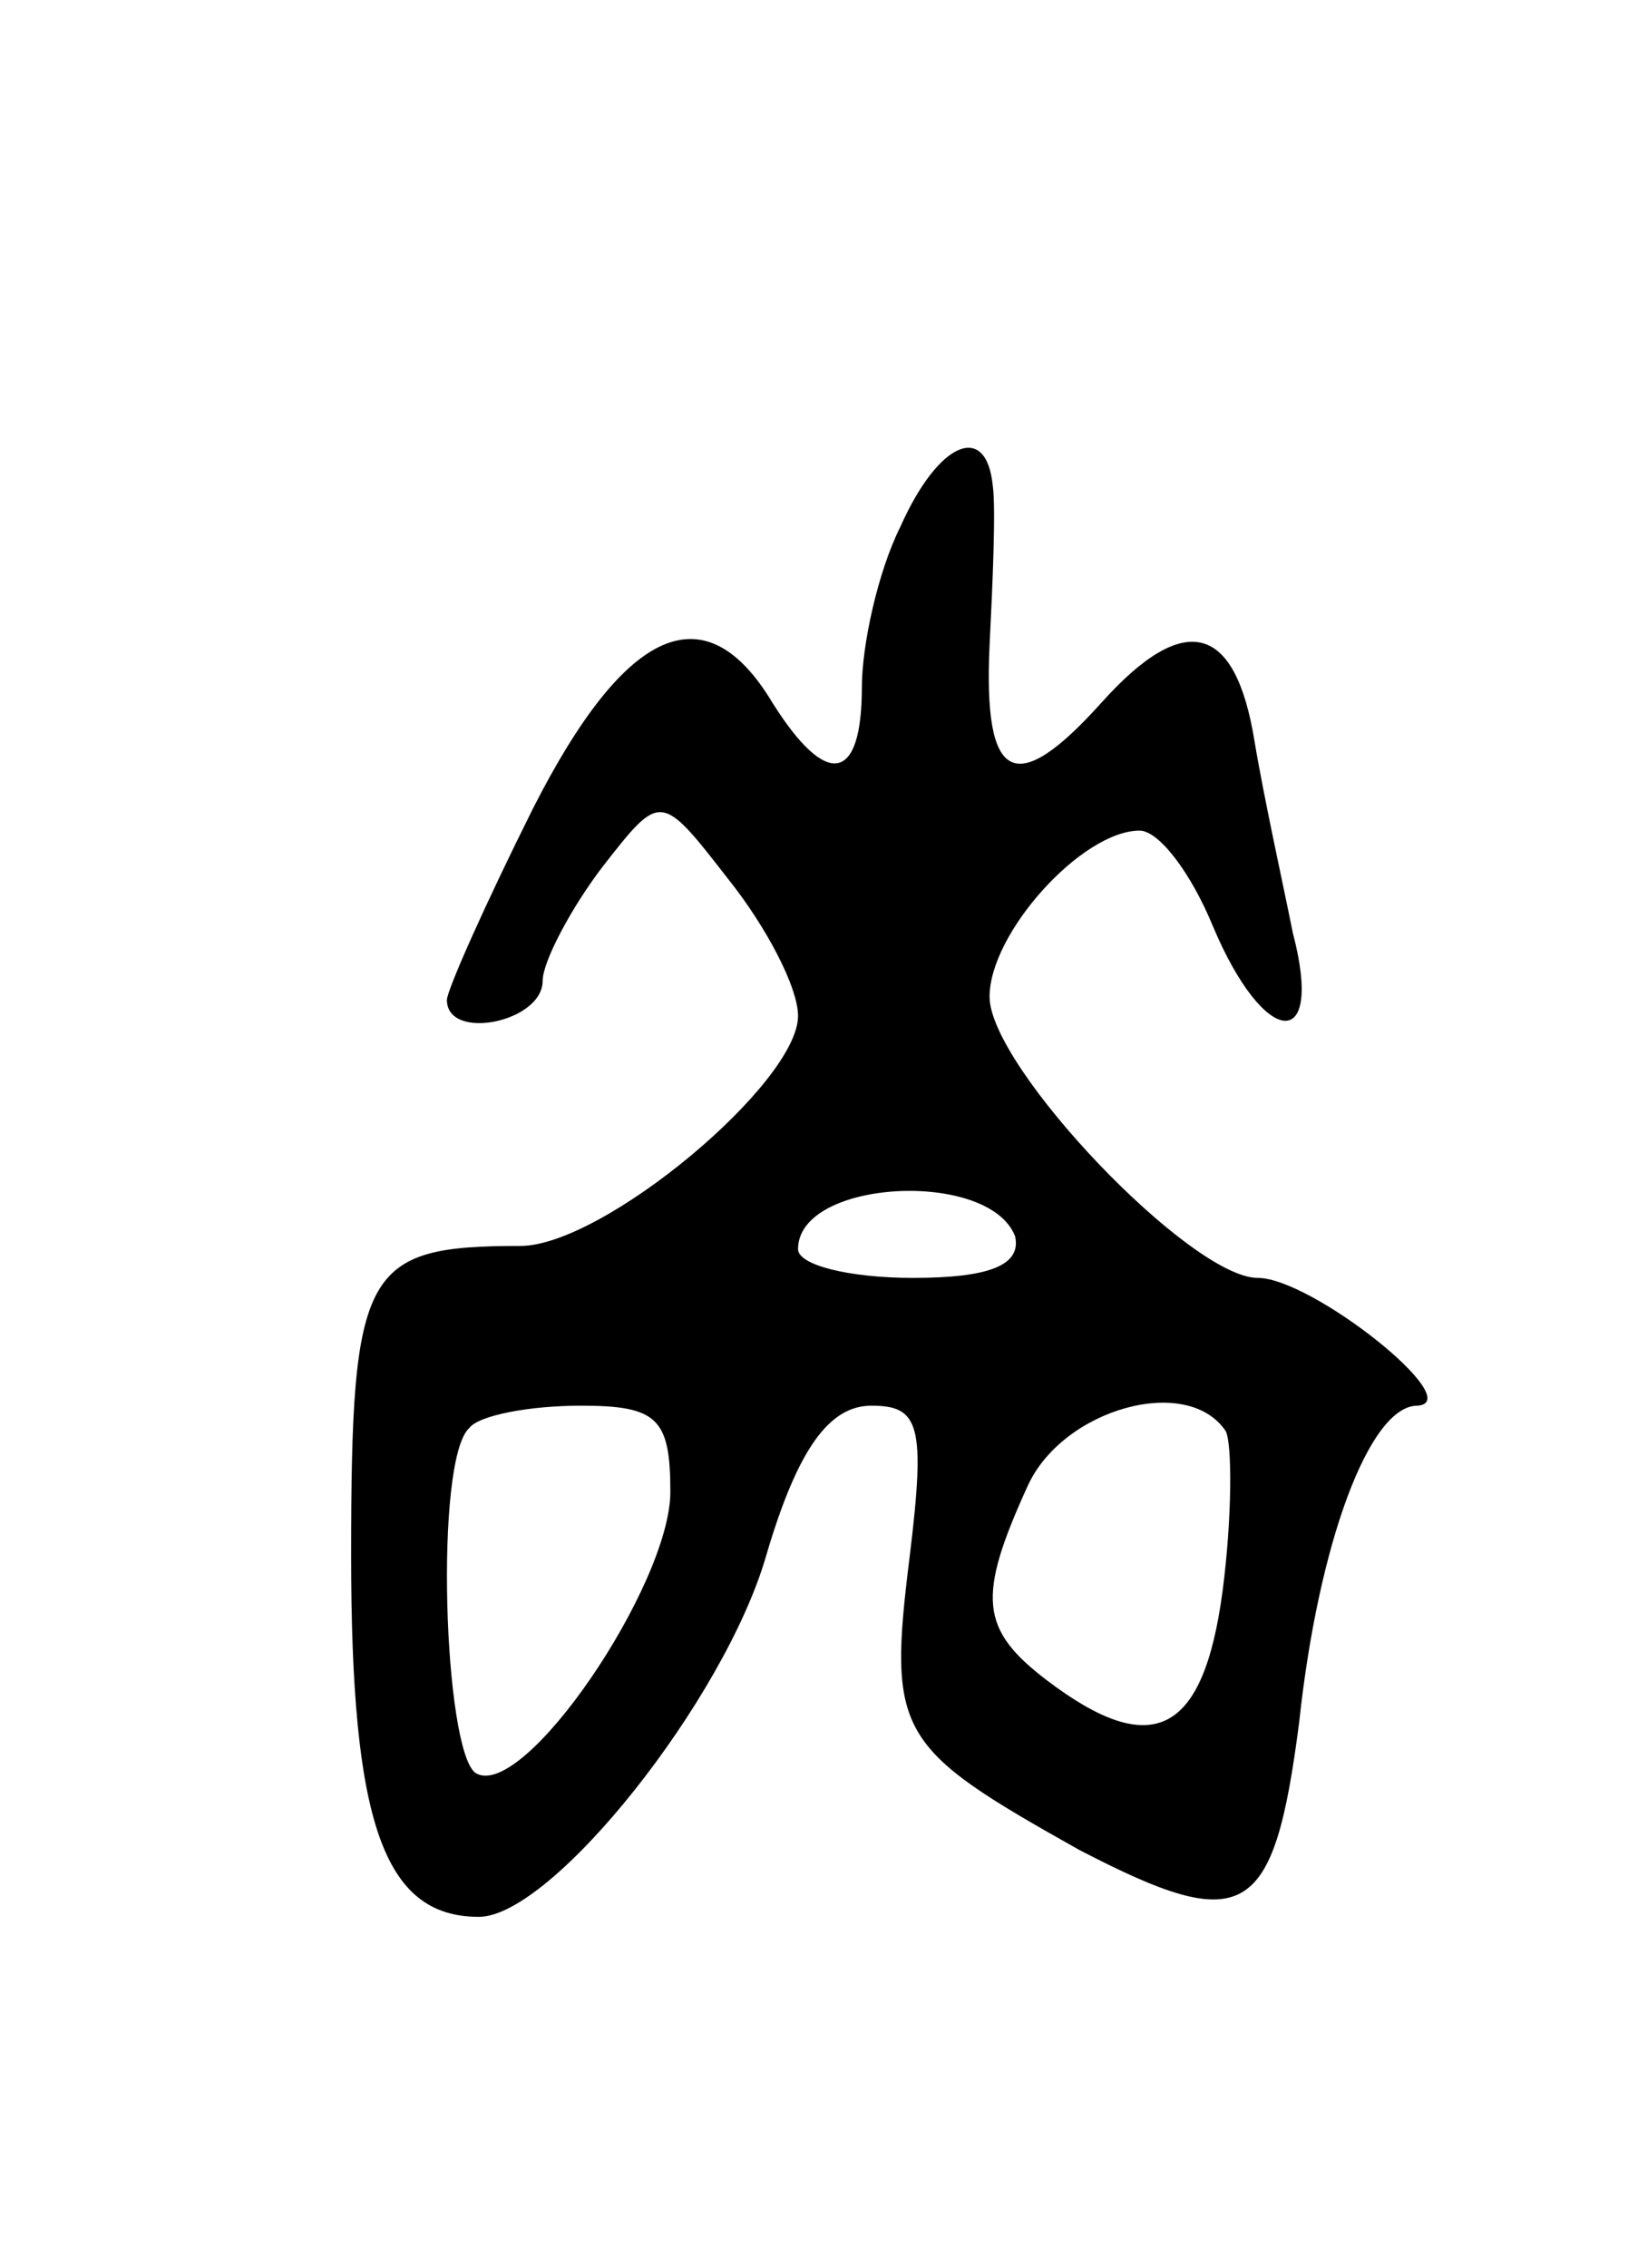 <svg version="1.0" xmlns="http://www.w3.org/2000/svg"
 width="51pt" height="71pt" viewBox="0 0 51 71"
 preserveAspectRatio="xMidYMid meet">
<g transform="translate(0,71) scale(0.1,-0.1)"
fill="#000000" stroke="none">
<path d="M282 545 c-7 -14 -12 -37 -12 -50 0 -30 -11 -32 -28 -5 -21 35 -46
24 -75 -33 -15 -30 -27 -57 -27 -60 0 -13 30 -7 30 6 0 6 9 23 19 36 18 23 18
23 39 -4 12 -15 22 -34 22 -43 0 -21 -61 -72 -87 -72 -49 0 -53 -7 -53 -97 0
-83 10 -113 40 -113 23 0 77 68 90 113 10 34 20 47 33 47 15 0 17 -6 12 -47
-7 -56 -4 -60 53 -92 52 -27 61 -22 69 40 6 56 22 99 37 99 16 1 -33 40 -50
40 -21 0 -84 66 -84 88 0 20 29 52 47 52 6 0 16 -13 23 -30 16 -38 35 -40 25
-2 -3 15 -9 42 -12 60 -6 37 -22 41 -48 12 -27 -30 -37 -25 -35 18 1 20 2 43
1 50 -2 20 -17 14 -29 -13z m36 -222 c2 -9 -8 -13 -32 -13 -20 0 -36 4 -36 9
0 22 60 25 68 4z m-108 -80 c0 -29 -46 -97 -61 -88 -10 7 -13 98 -2 108 3 4
19 7 35 7 24 0 28 -4 28 -27z m174 19 c2 -4 2 -27 -1 -50 -6 -45 -22 -53 -55
-28 -21 16 -22 26 -6 61 11 24 50 35 62 17z"/>
</g>
</svg>
